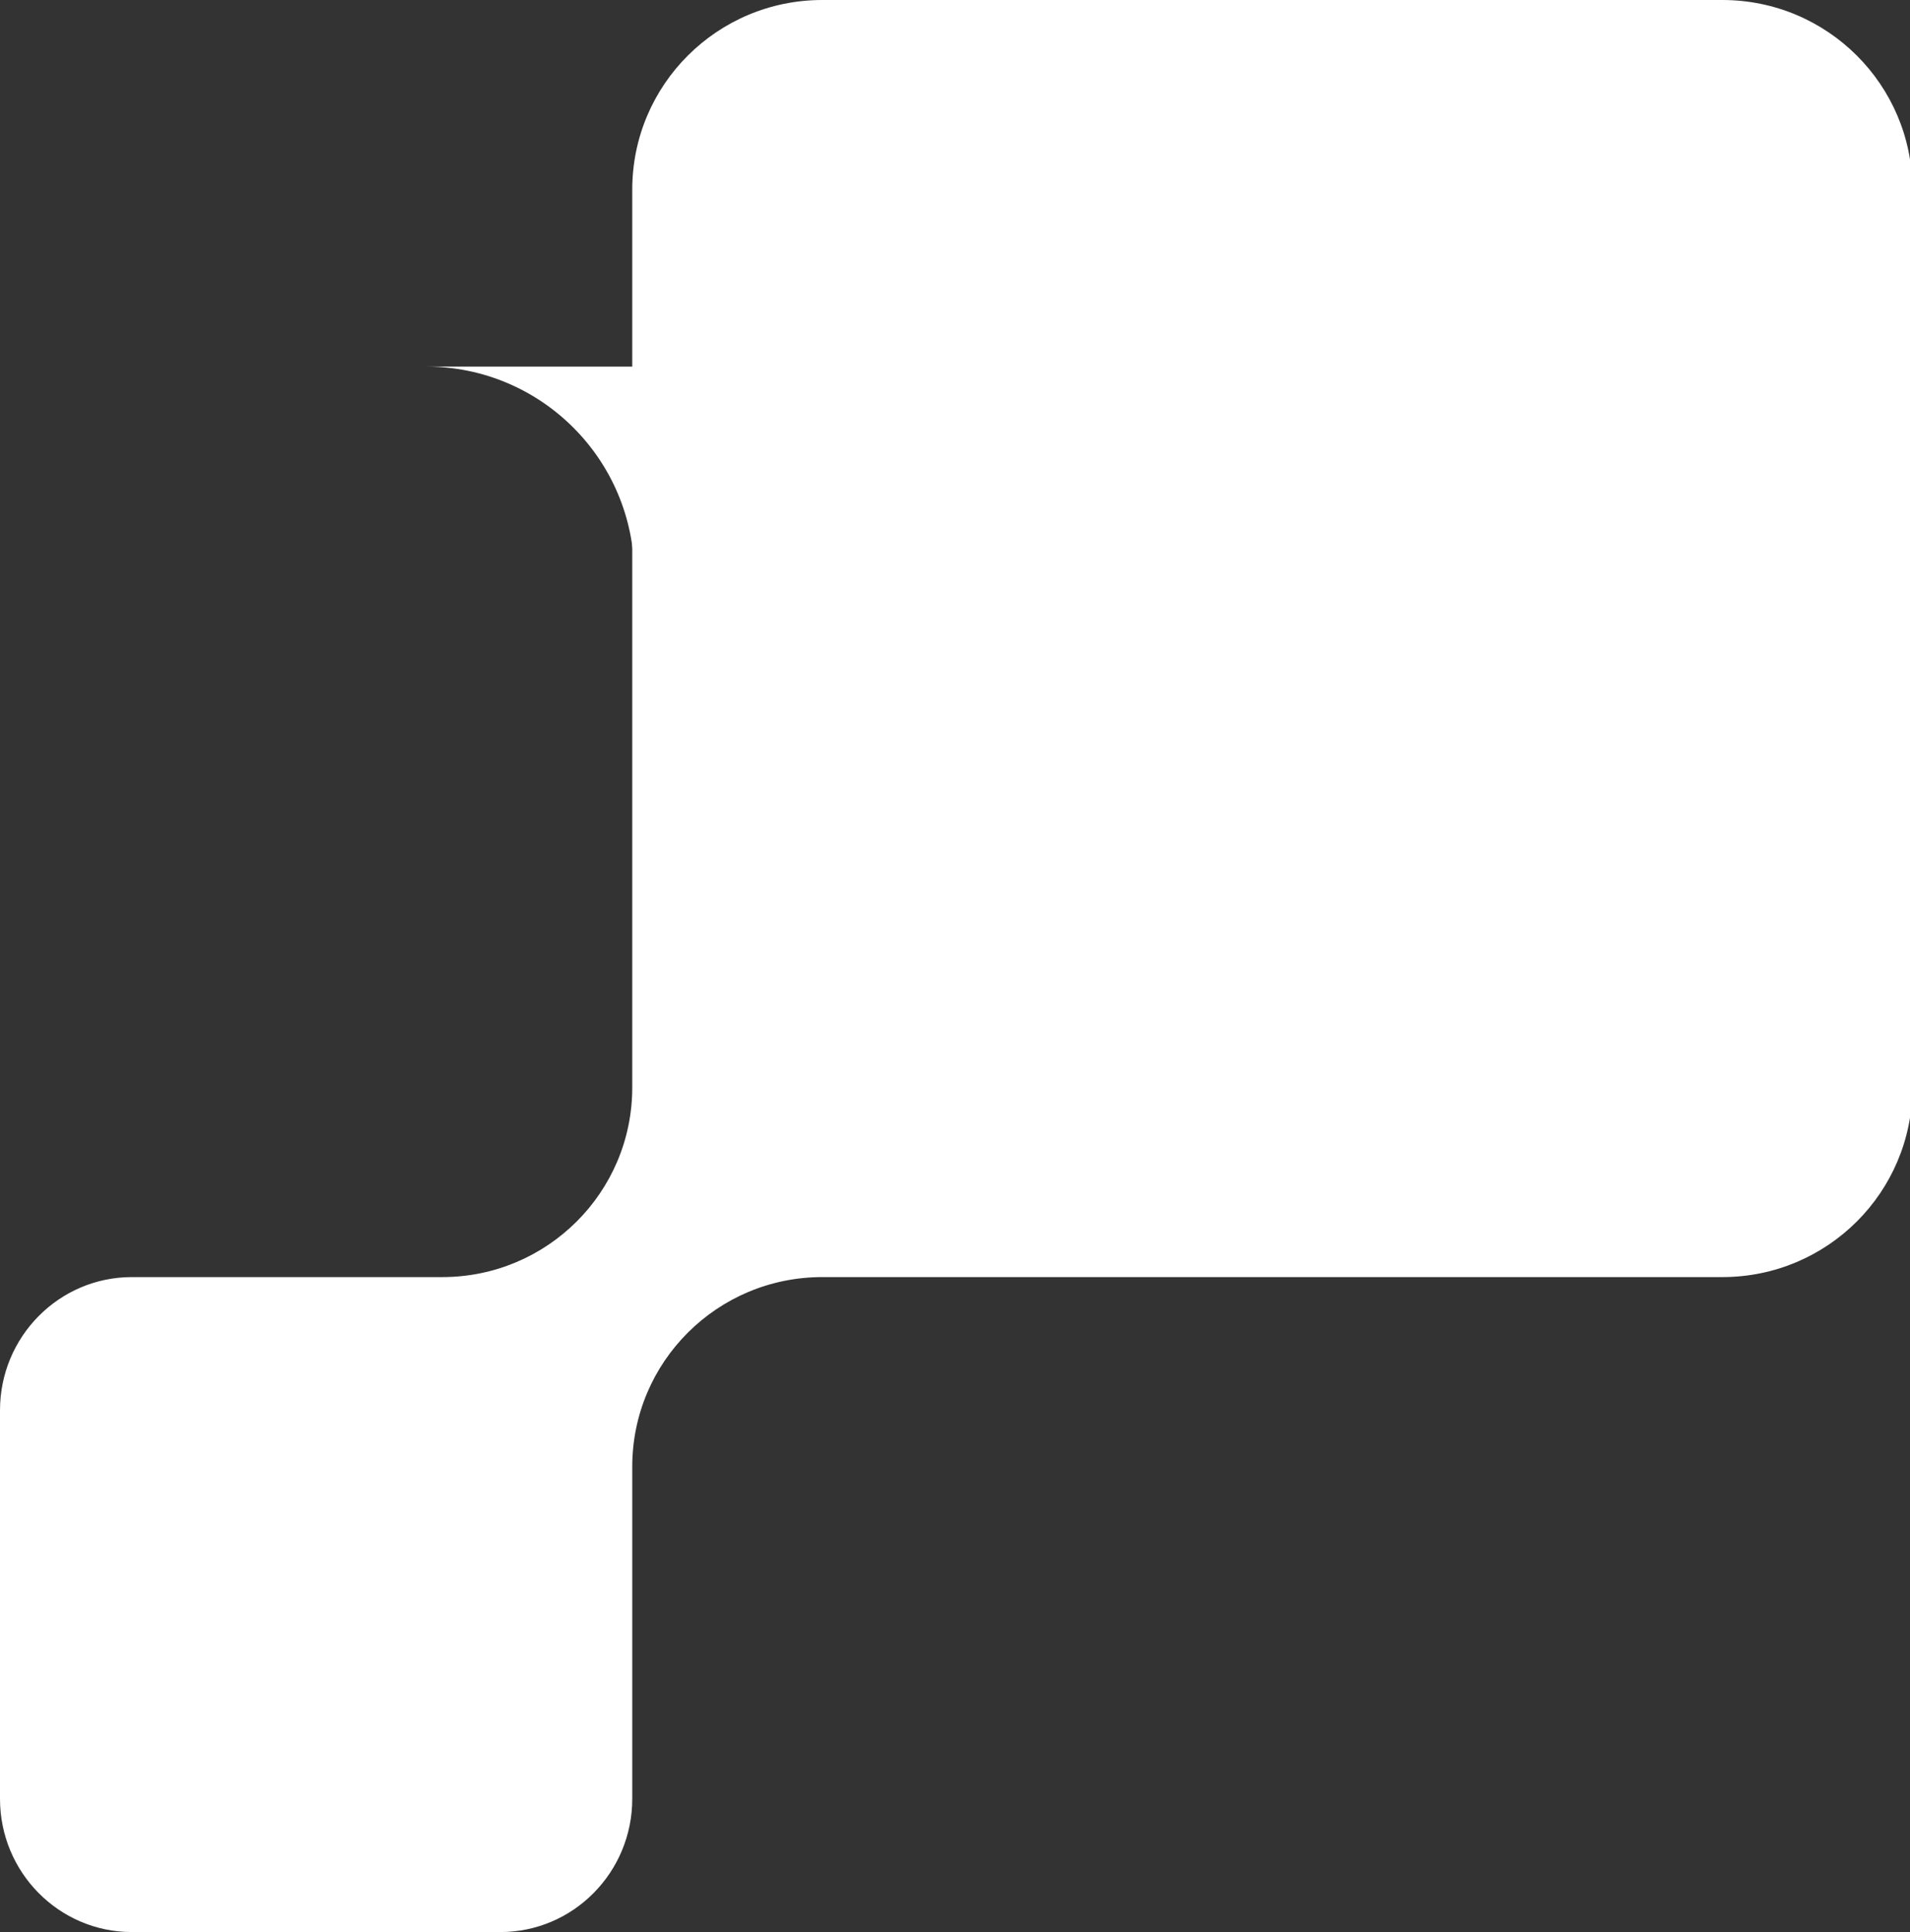 <svg width="86" height="87" viewBox="0 0 86 87" fill="none" xmlns="http://www.w3.org/2000/svg">
<rect x="0" y="0" width="86" height="87" fill="#333333" stroke="none"/>
<path d="M28.468 48.97L28.468 8.536C28.468 3.82 32.297 -3.85135e-07 37.024 -4.4151e-07L77.552 -9.24795e-07C82.279 -9.8117e-07 86.108 3.82 86.108 8.536L86.108 48.97C86.108 53.687 82.279 57.507 77.552 57.507L37.024 57.507C32.297 57.507 28.468 61.326 28.468 66.043L28.468 81C28.468 84.314 25.809 87 22.53 87L5.938 87C2.659 87 -3.20338e-08 84.314 -7.15493e-08 81L-2.80156e-07 63.507C-3.19672e-07 60.193 2.659 57.507 5.938 57.507L19.912 57.507C24.64 57.507 28.468 53.687 28.468 48.97Z" fill="white"/>
<path d="M28.557 25.877C28.557 20.703 24.362 16.508 19.188 16.508L28.557 16.508L28.557 25.877Z" fill="white"/>
</svg>
